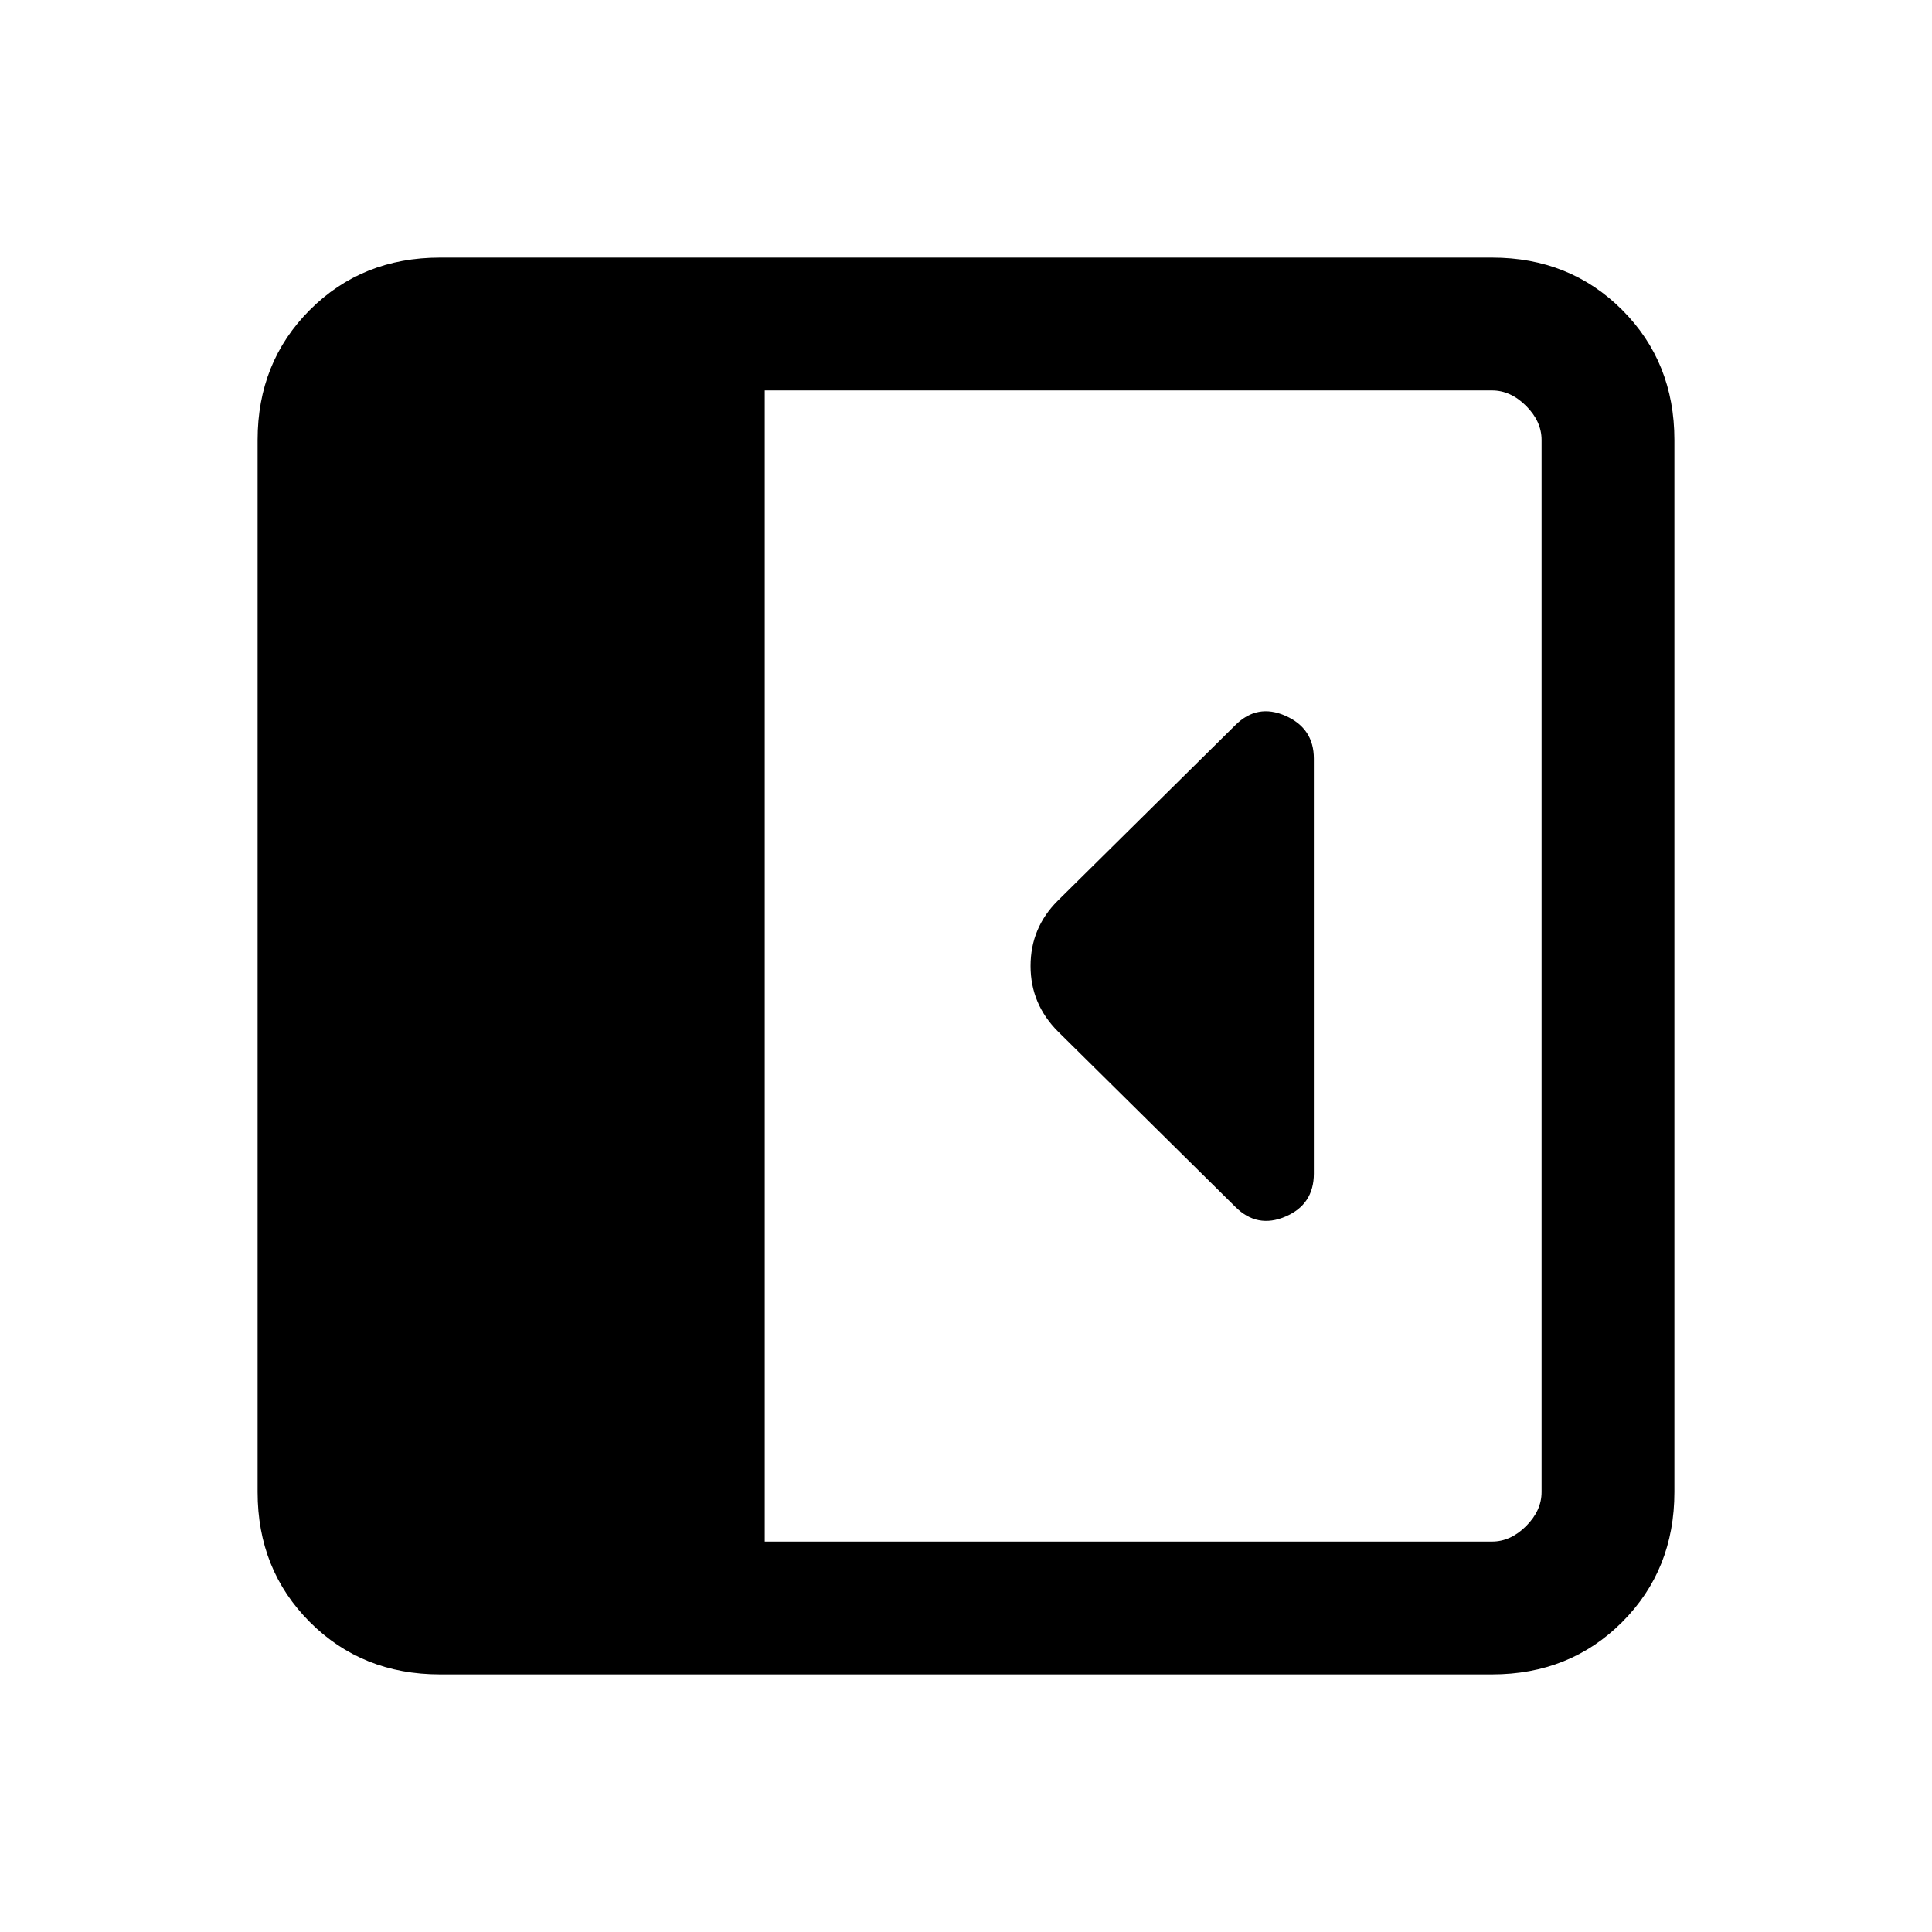 <svg xmlns="http://www.w3.org/2000/svg" height="24" viewBox="0 96 960 960" width="24"><path d="M652.846 679.154V472.937q0-15.014-14.077-21.245-14.076-6.231-24.961 4.654l-88.269 87.269Q512.077 557.077 512.077 576t13.692 32.615l88.06 87.06q10.864 10.864 24.94 4.825 14.077-6.038 14.077-21.346ZM218.615 928q-38.654 0-64.634-25.981Q128 876.039 128 837.385v-522.77q0-38.654 25.981-64.634Q179.961 224 218.615 224h522.77q38.654 0 64.634 25.981Q832 275.961 832 314.615v522.77q0 38.654-25.981 64.634Q780.039 928 741.385 928h-522.77ZM380 862h361.385q9.23 0 16.923-7.692Q766 846.615 766 837.385v-522.77q0-9.23-7.692-16.923Q750.615 290 741.385 290H380v572Z"/></svg>